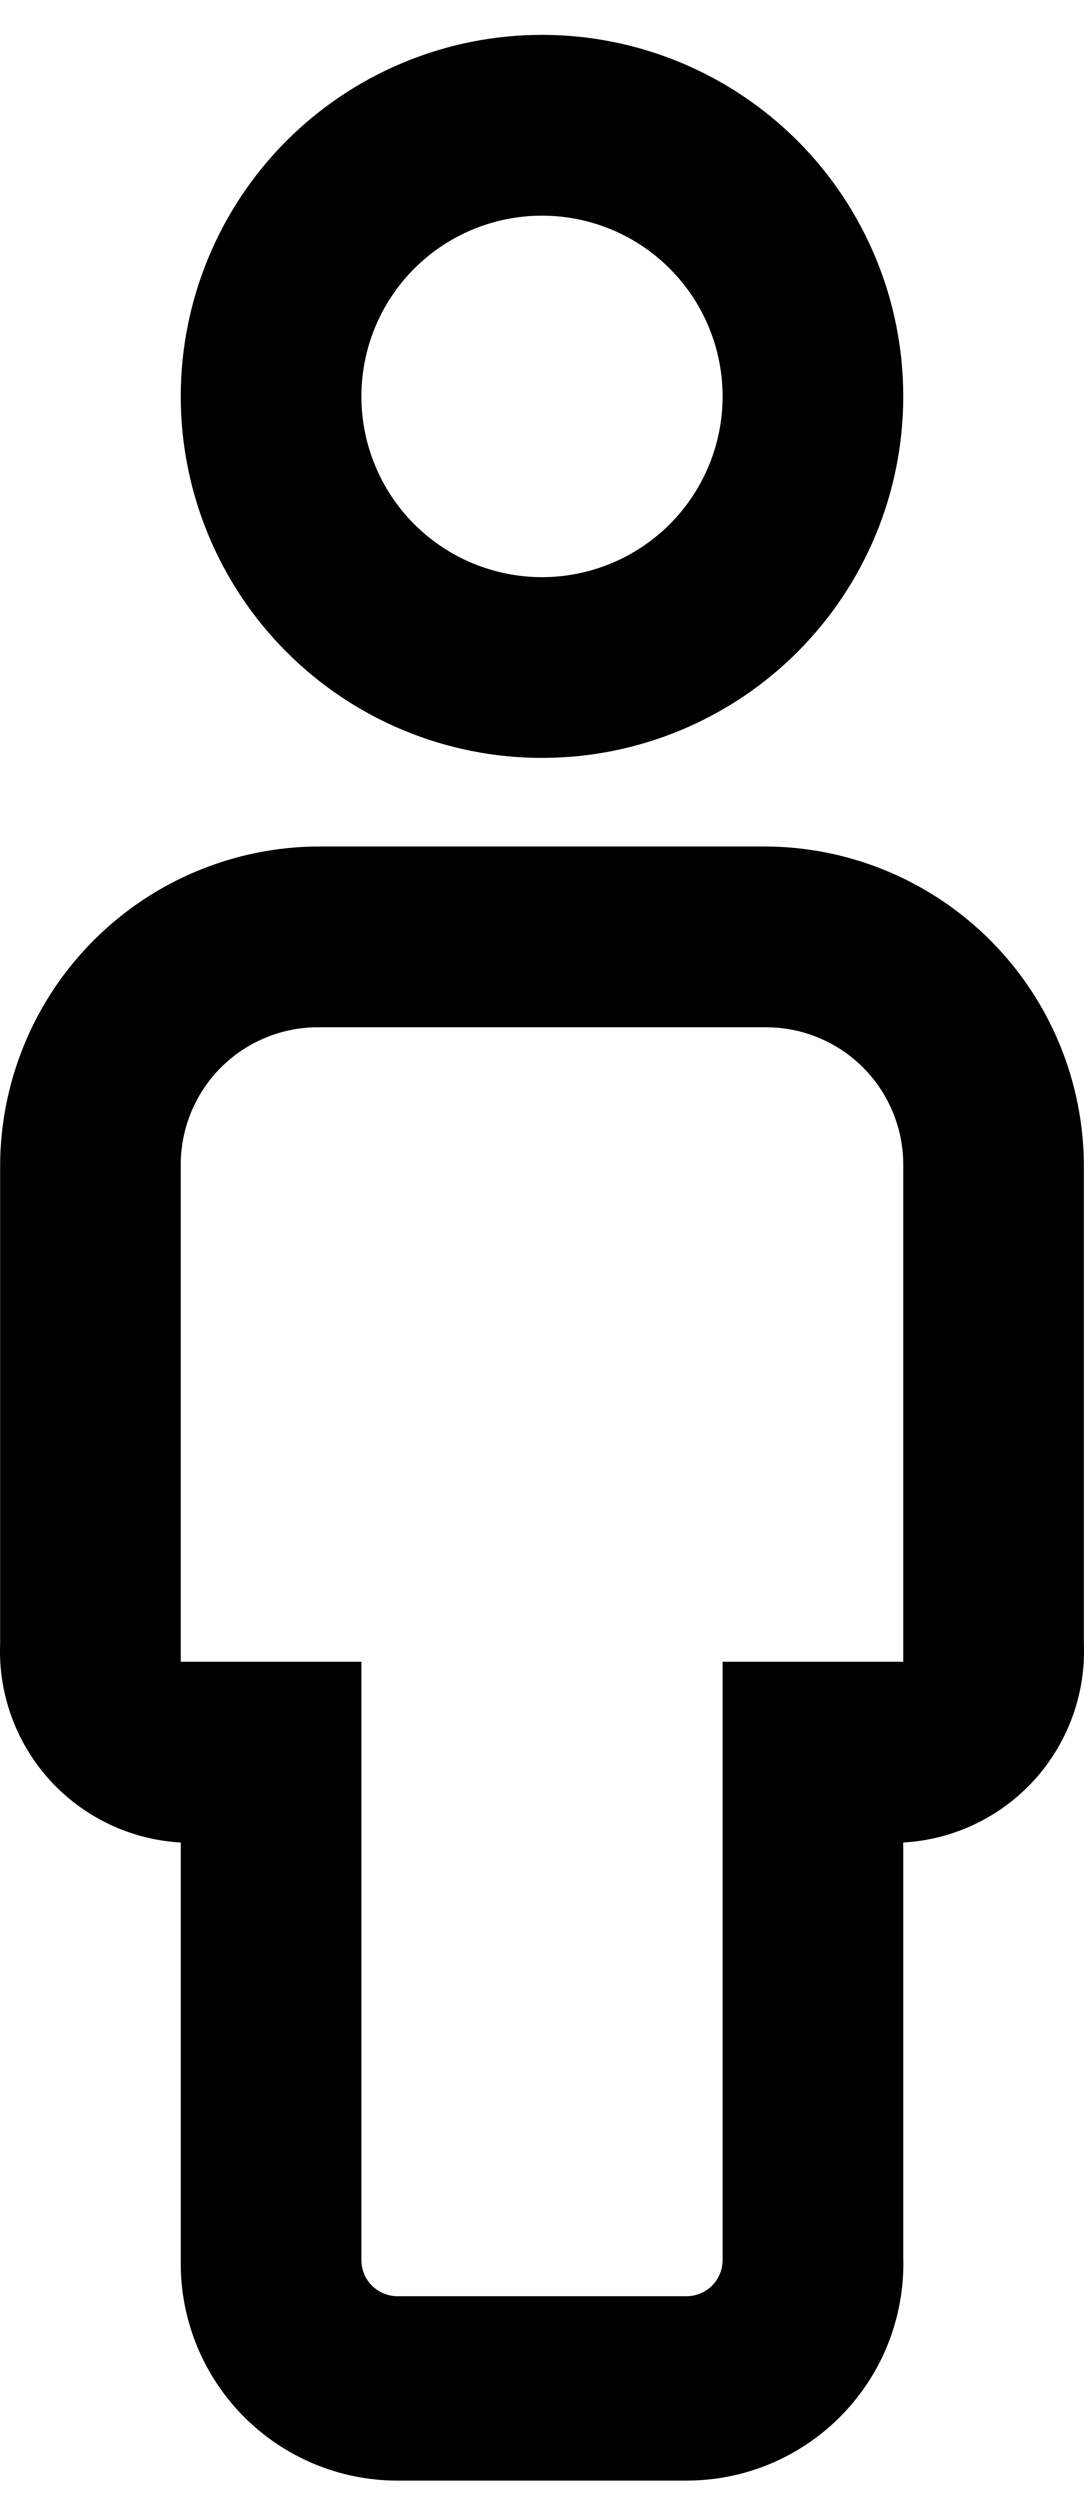 <svg width="23" height="53" viewBox="0 0 23 53" fill="none" xmlns="http://www.w3.org/2000/svg">
<path d="M11.5 4.572C12.516 4.572 13.491 4.975 14.21 5.694C14.928 6.413 15.332 7.387 15.332 8.404C15.332 9.42 14.928 10.395 14.21 11.114C13.491 11.832 12.516 12.236 11.5 12.236C10.484 12.236 9.509 11.832 8.79 11.114C8.071 10.395 7.668 9.42 7.668 8.404C7.668 7.387 8.071 6.413 8.79 5.694C9.509 4.975 10.484 4.572 11.5 4.572ZM11.5 0.739C9.467 0.739 7.518 1.547 6.08 2.984C4.643 4.422 3.835 6.371 3.835 8.404C3.835 10.437 4.643 12.386 6.08 13.823C7.518 15.261 9.467 16.068 11.5 16.068C13.533 16.068 15.482 15.261 16.92 13.823C18.357 12.386 19.165 10.437 19.165 8.404C19.165 6.371 18.357 4.422 16.92 2.984C15.482 1.547 13.533 0.739 11.5 0.739ZM16.214 17.946H6.786C4.987 17.946 3.262 18.661 1.99 19.933C0.718 21.205 0.003 22.93 0.003 24.729V34.847C-0.039 35.911 0.34 36.95 1.056 37.739C1.773 38.527 2.771 39.003 3.835 39.062V47.991C3.835 49.211 4.32 50.381 5.182 51.243C6.045 52.106 7.215 52.59 8.434 52.59H14.566C15.183 52.59 15.794 52.467 16.362 52.226C16.93 51.985 17.444 51.633 17.873 51.189C18.302 50.746 18.638 50.221 18.86 49.645C19.081 49.069 19.185 48.455 19.165 47.838V39.062C20.229 39.003 21.227 38.527 21.944 37.739C22.66 36.95 23.039 35.911 22.997 34.847V24.729C22.997 22.93 22.282 21.205 21.01 19.933C19.738 18.661 18.013 17.946 16.214 17.946ZM3.835 35.23V24.729C3.83 24.34 3.903 23.954 4.05 23.594C4.196 23.234 4.413 22.906 4.688 22.631C4.963 22.356 5.291 22.139 5.651 21.993C6.011 21.846 6.397 21.773 6.786 21.779H16.214C16.603 21.773 16.989 21.846 17.349 21.993C17.709 22.139 18.037 22.356 18.312 22.631C18.587 22.906 18.804 23.234 18.95 23.594C19.097 23.954 19.17 24.34 19.165 24.729V35.23H15.332V47.915C15.332 48.118 15.252 48.313 15.108 48.457C14.964 48.6 14.769 48.681 14.566 48.681H8.434C8.231 48.681 8.036 48.6 7.892 48.457C7.748 48.313 7.668 48.118 7.668 47.915V35.23H3.835Z" fill="black"/>
</svg>
